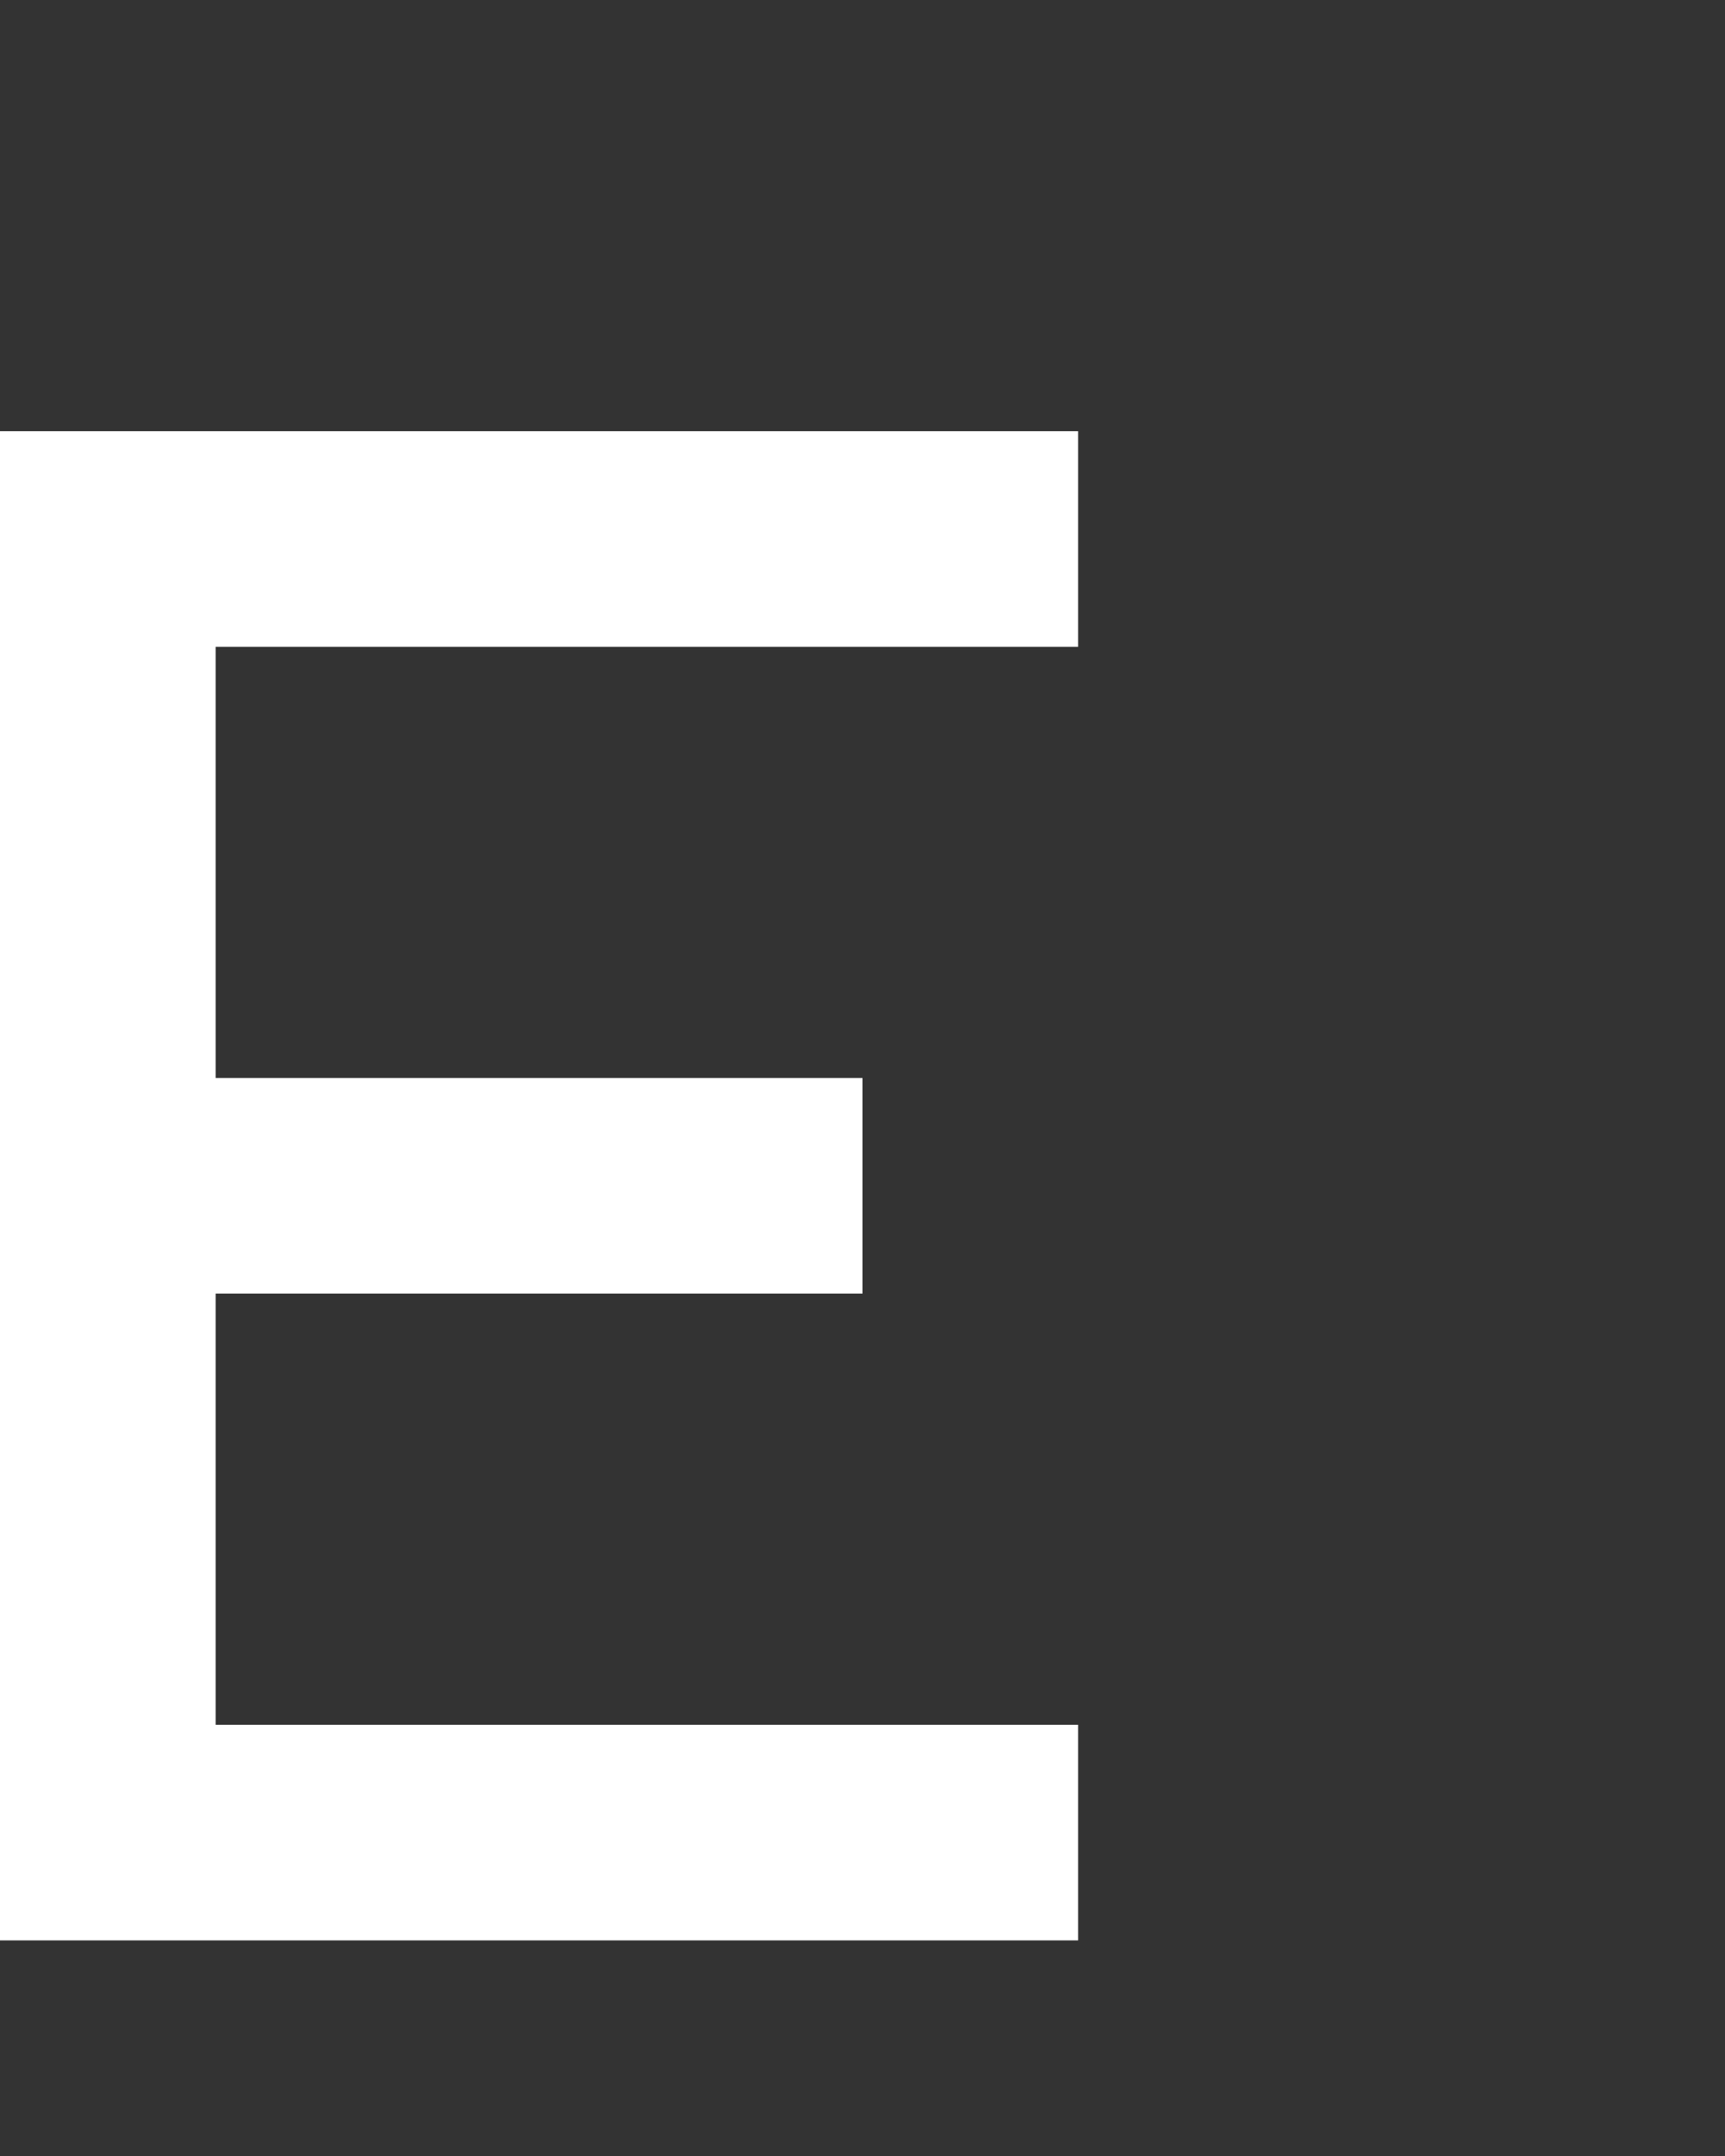 <svg xmlns="http://www.w3.org/2000/svg" width="8" height="10" fill="none" viewBox="0 0 8 10">
  <rect x="0" y="0" width="8" height="10" fill="#333333" stroke="none"/>
  <path fill="#fff" d="M1 2H0v7h1V2Zm4 0H1v1h4V2ZM4 5H1v1h3V5Zm1 3H1v1h4V8Z"/>
</svg>
